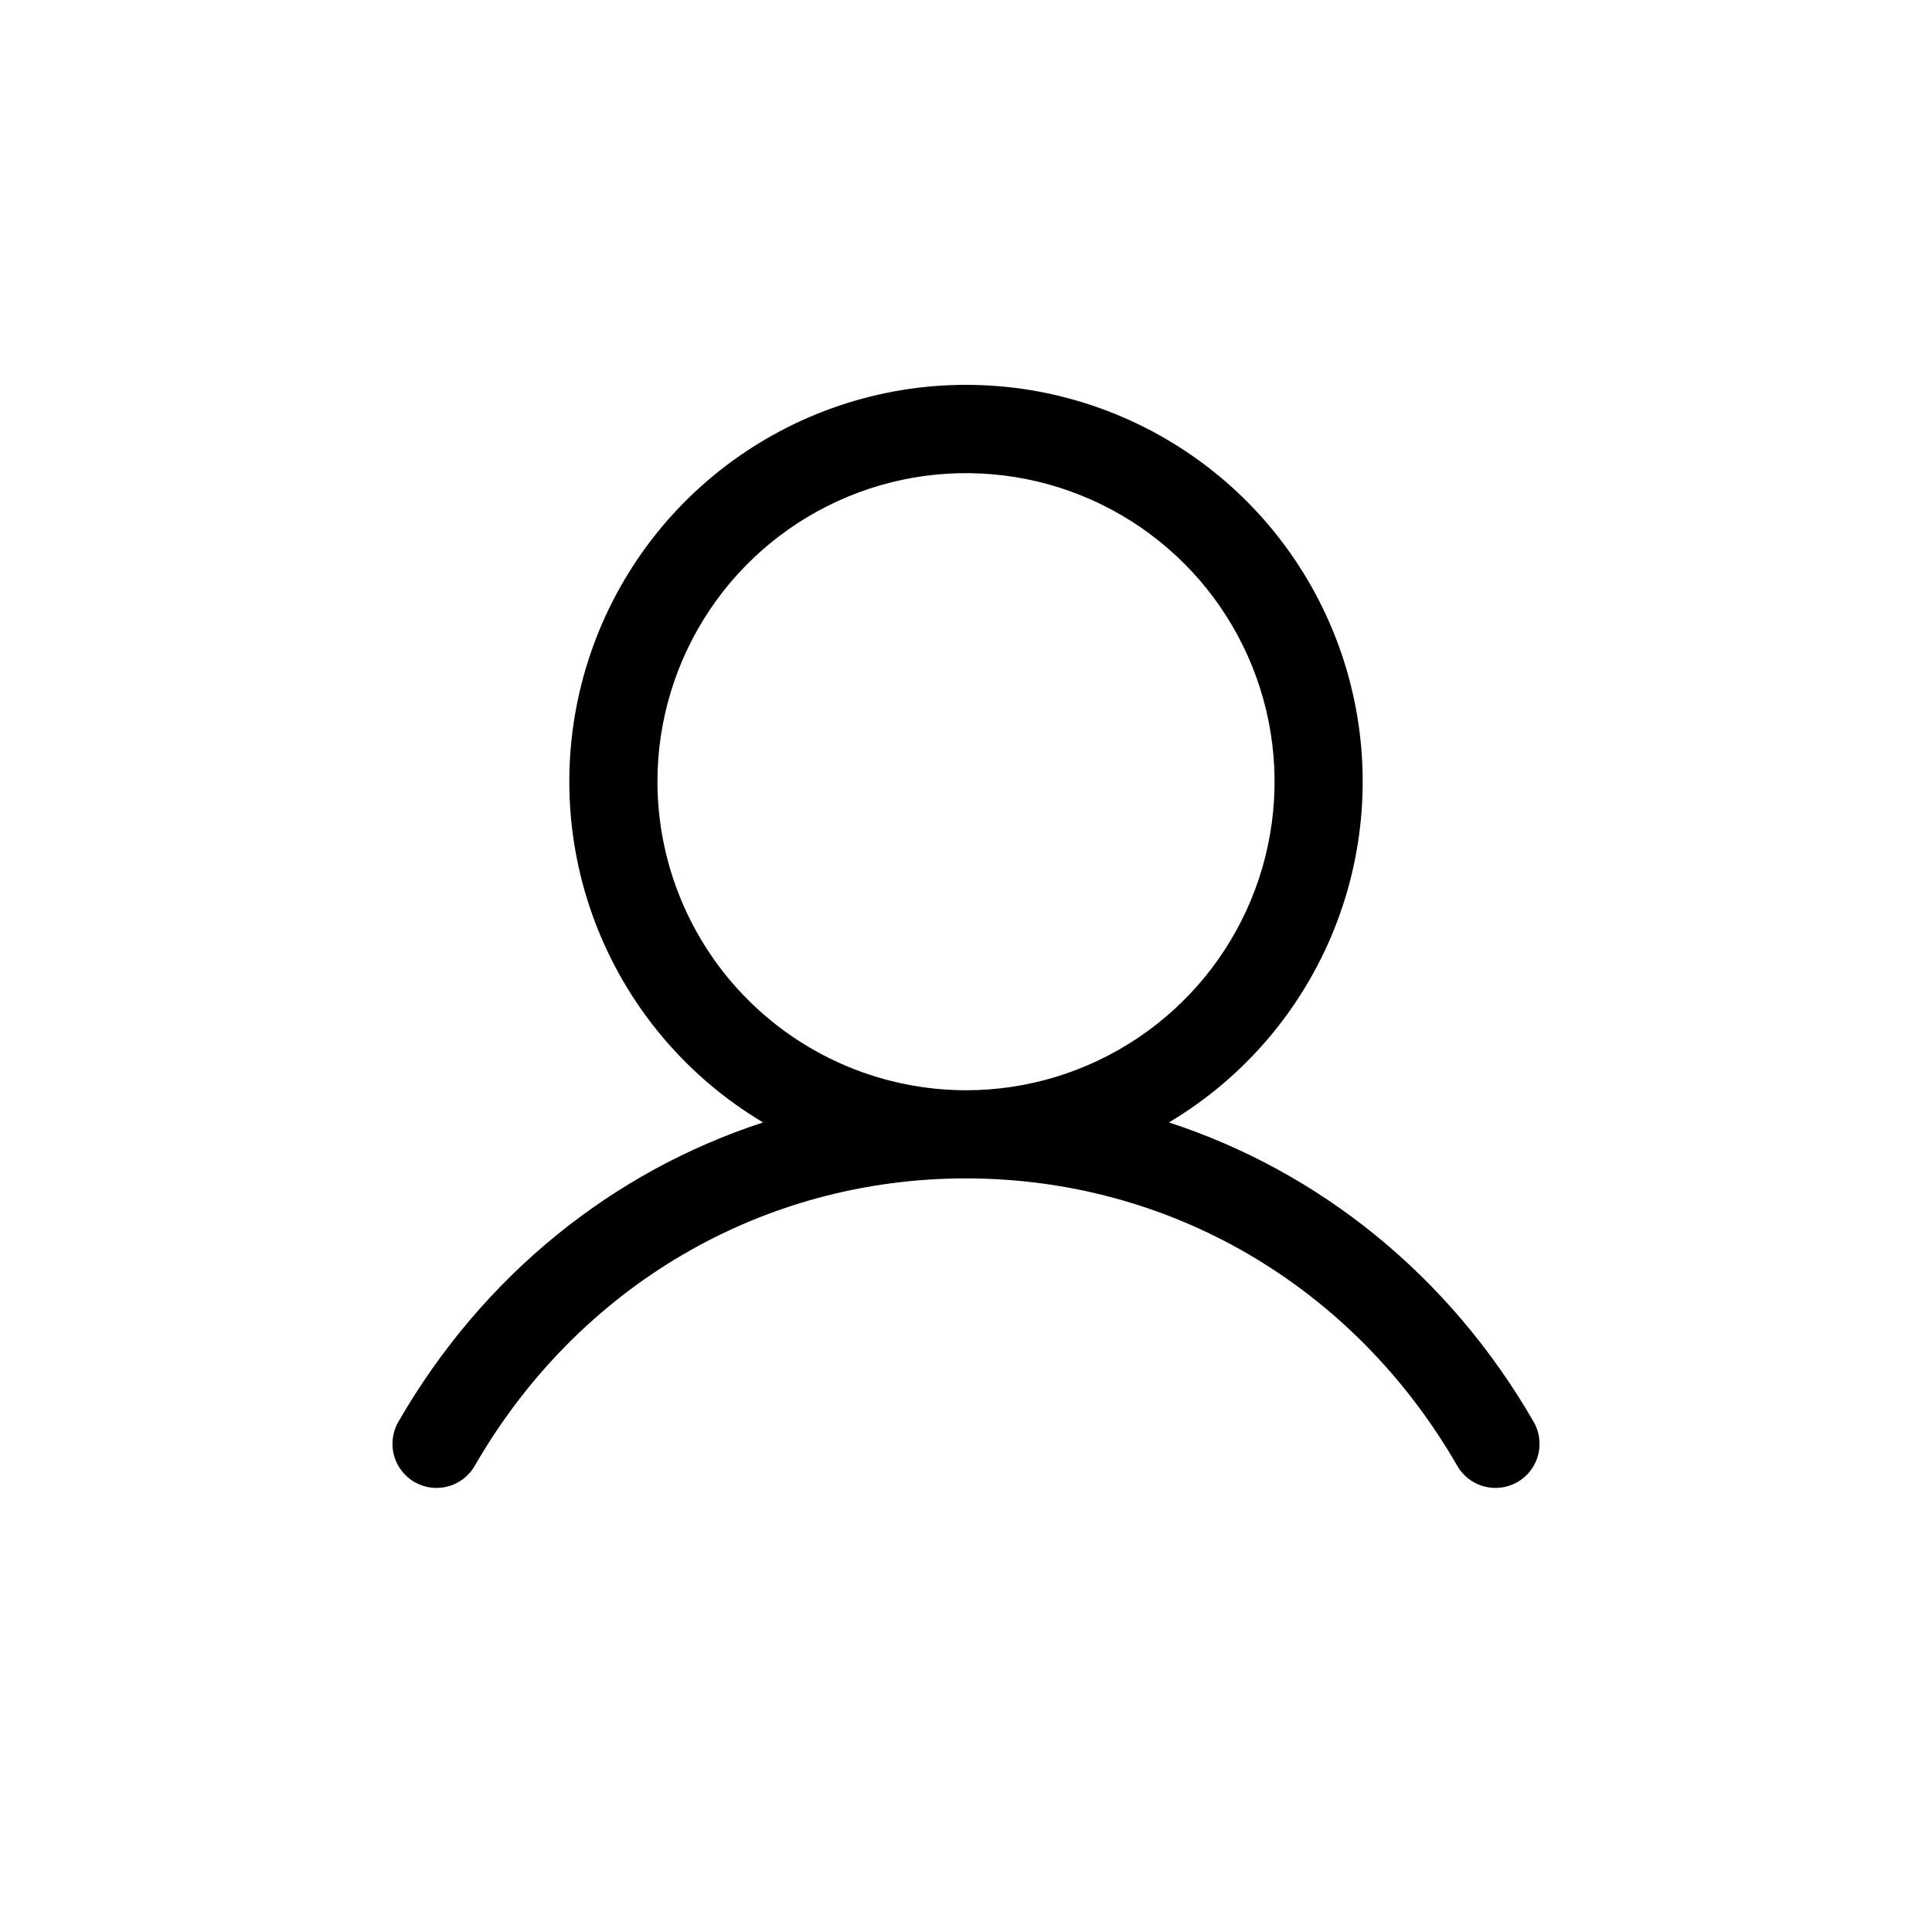 <svg width="31" height="31" viewBox="0 0 31 31" fill="none" xmlns="http://www.w3.org/2000/svg">
<path d="M24.599 22.798C23.252 20.47 21.177 18.801 18.756 18.01C19.954 17.297 20.884 16.21 21.405 14.917C21.925 13.624 22.007 12.196 21.637 10.852C21.267 9.508 20.467 8.322 19.358 7.478C18.249 6.633 16.894 6.175 15.5 6.175C14.106 6.175 12.751 6.633 11.642 7.478C10.533 8.322 9.733 9.508 9.363 10.852C8.993 12.196 9.075 13.624 9.595 14.917C10.116 16.21 11.046 17.297 12.244 18.01C9.823 18.8 7.748 20.469 6.401 22.798C6.352 22.878 6.319 22.968 6.305 23.061C6.291 23.155 6.295 23.25 6.319 23.342C6.342 23.433 6.383 23.519 6.44 23.594C6.497 23.67 6.569 23.733 6.65 23.78C6.732 23.827 6.823 23.858 6.916 23.869C7.01 23.881 7.105 23.874 7.196 23.848C7.287 23.823 7.372 23.779 7.446 23.72C7.519 23.661 7.581 23.588 7.626 23.505C9.291 20.627 12.235 18.908 15.5 18.908C18.765 18.908 21.709 20.627 23.374 23.505C23.419 23.588 23.481 23.661 23.554 23.72C23.628 23.779 23.713 23.823 23.804 23.848C23.895 23.874 23.99 23.881 24.084 23.869C24.177 23.858 24.268 23.827 24.35 23.78C24.431 23.733 24.503 23.67 24.56 23.594C24.617 23.519 24.658 23.433 24.681 23.342C24.705 23.25 24.709 23.155 24.695 23.061C24.681 22.968 24.648 22.878 24.599 22.798ZM10.549 12.543C10.549 11.564 10.84 10.607 11.384 9.792C11.928 8.978 12.701 8.344 13.605 7.969C14.51 7.594 15.505 7.496 16.466 7.687C17.426 7.878 18.308 8.35 19.001 9.042C19.693 9.734 20.165 10.617 20.356 11.577C20.547 12.537 20.449 13.533 20.074 14.437C19.699 15.342 19.065 16.115 18.25 16.659C17.436 17.203 16.479 17.494 15.5 17.494C14.187 17.492 12.929 16.97 12.001 16.042C11.073 15.114 10.551 13.855 10.549 12.543Z" fill="black"/>
</svg>
